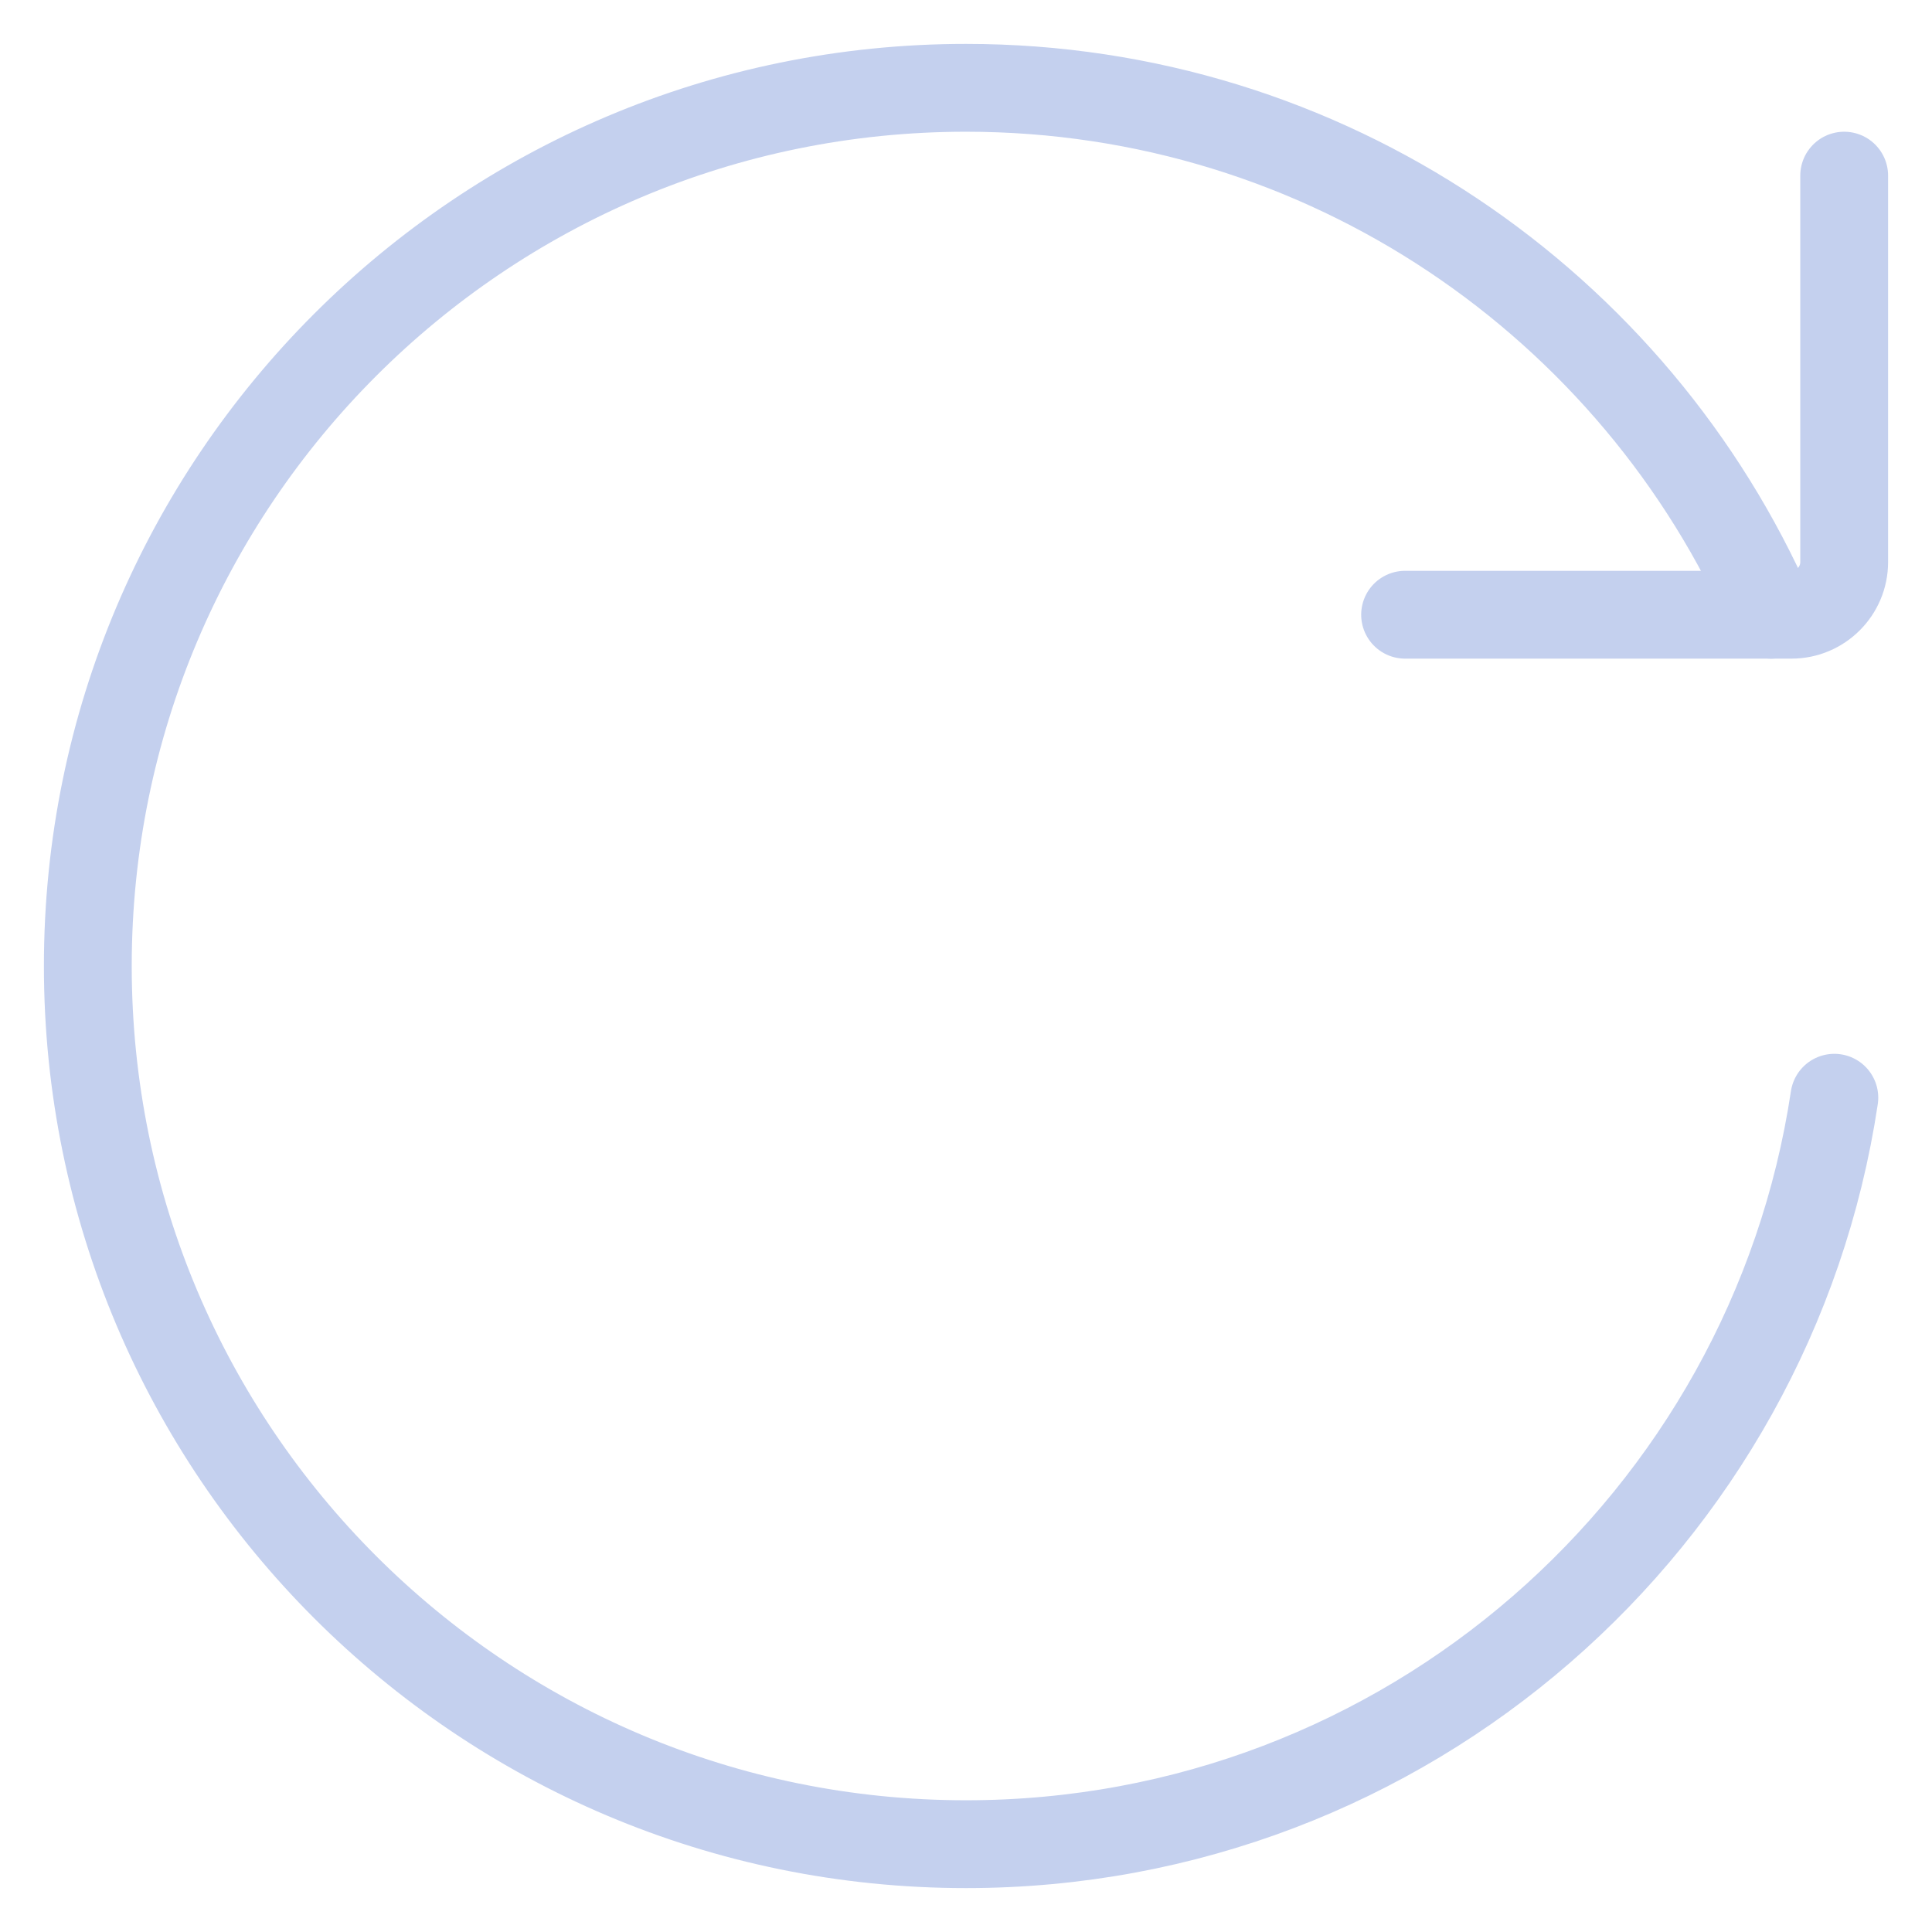 <svg width="22" height="22" viewBox="0 0 22 22" fill="none" xmlns="http://www.w3.org/2000/svg">
<path d="M20.888 12.5C20.165 17.311 16.013 21 11 21C5.477 21 1 16.523 1 11C1 5.477 5.477 1 11 1C15.101 1 18.625 3.468 20.168 7" stroke="#C4D0EE" stroke-linecap="round" stroke-linejoin="round"/>
<path d="M16 7H20.4C20.731 7 21 6.731 21 6.4V2" stroke="#C4D0EE" stroke-linecap="round" stroke-linejoin="round"/>
</svg>
